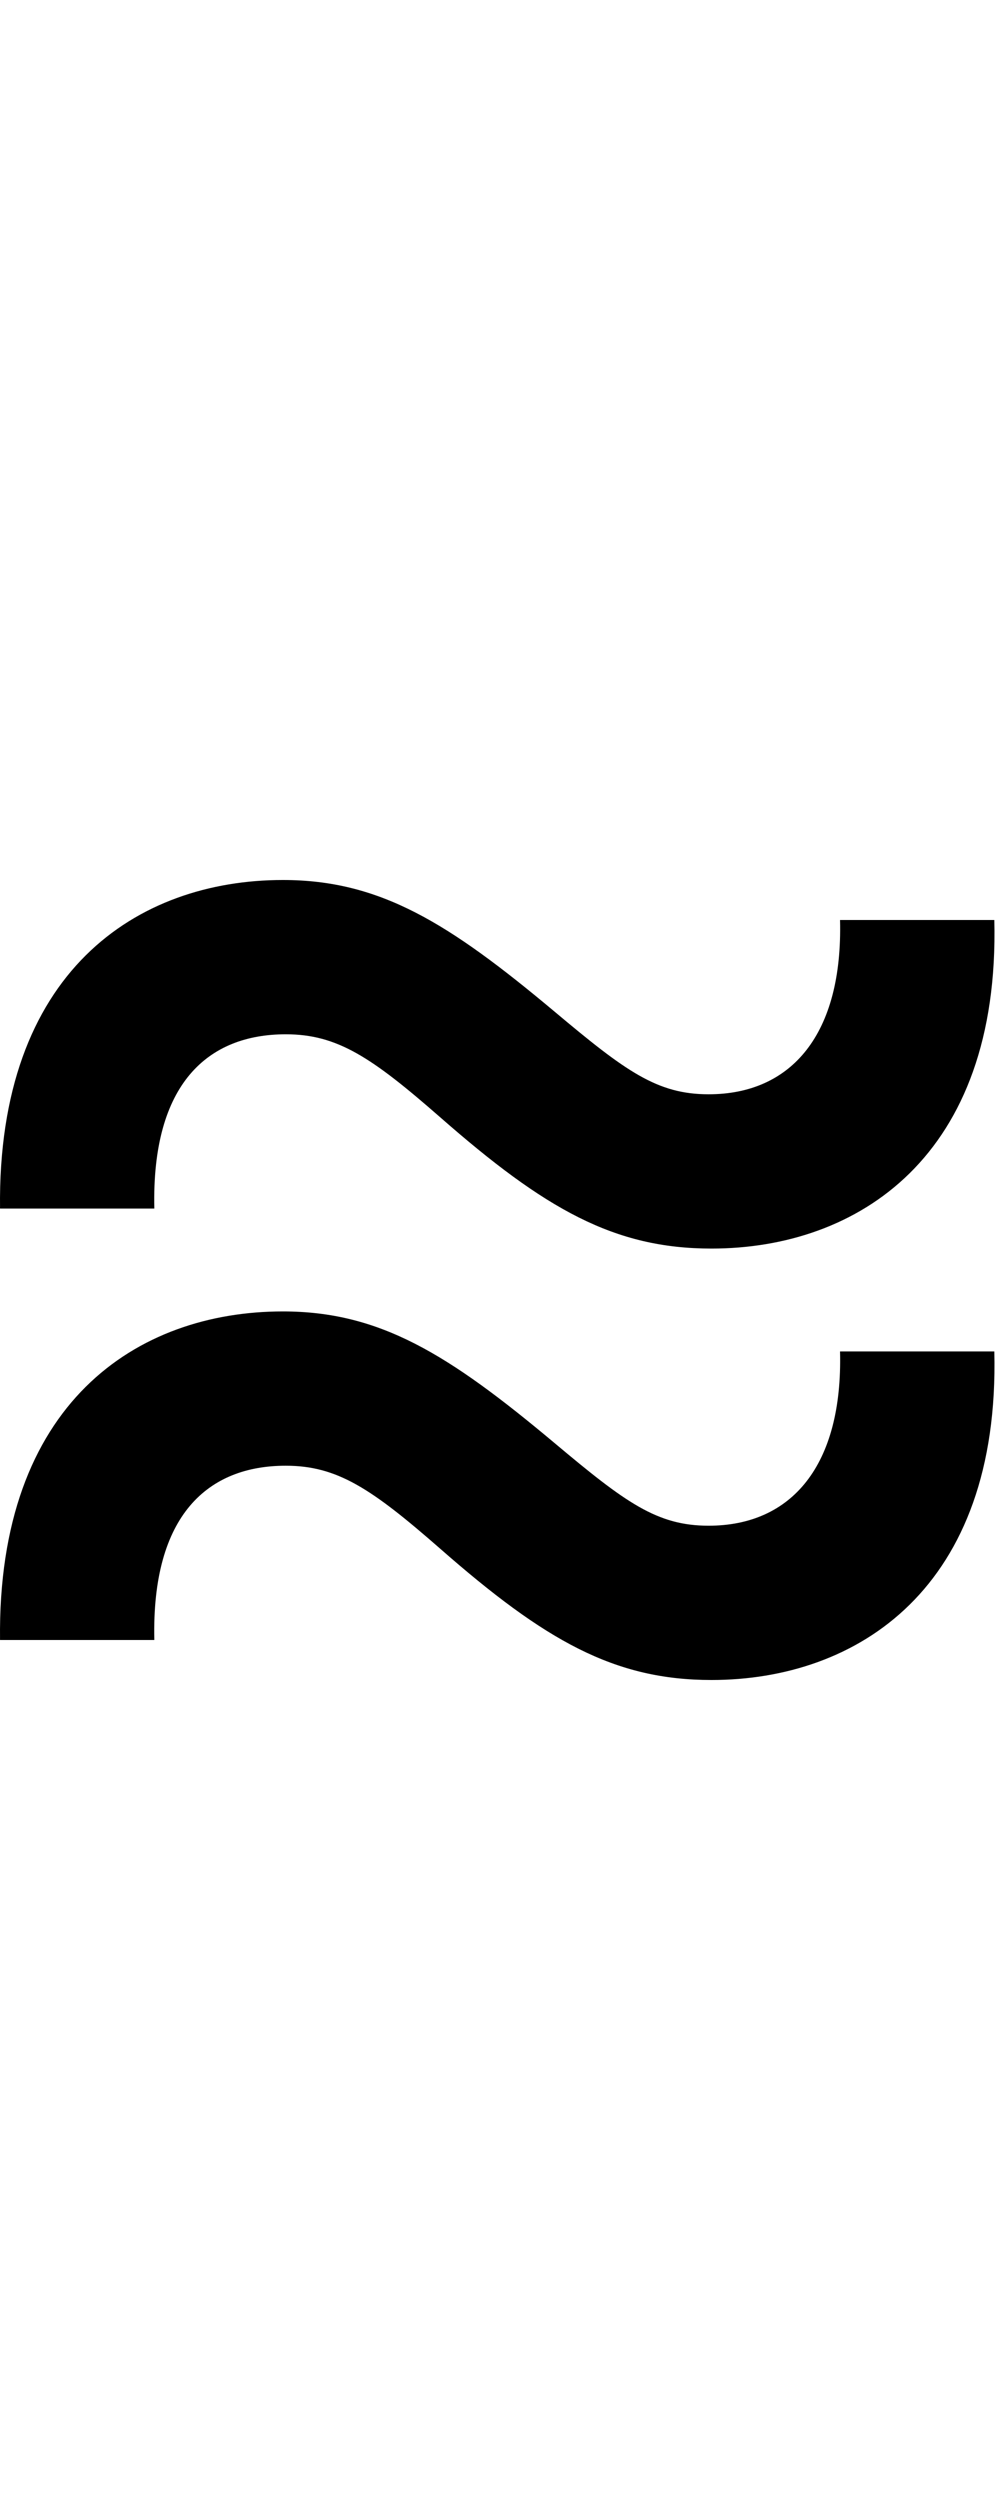 <svg id="svg-approxequal.case" xmlns="http://www.w3.org/2000/svg" width="140" height="350"><path d="M232 -520H448C444 -696 524 -764 632 -764C704 -764 752 -732 848 -648C995 -519 1092 -464 1228 -464C1432 -464 1632 -592 1624 -924H1408C1412 -764 1340 -680 1224 -680C1152 -680 1108 -712 1008 -796C860 -920 764 -980 628 -980C424 -980 228 -852 232 -520ZM232 -1124H448C444 -1300 524 -1368 632 -1368C704 -1368 752 -1336 848 -1252C995 -1123 1092 -1068 1228 -1068C1432 -1068 1632 -1196 1624 -1528H1408C1412 -1368 1340 -1284 1224 -1284C1152 -1284 1108 -1316 1008 -1400C860 -1524 764 -1584 628 -1584C424 -1584 228 -1456 232 -1124Z" transform="translate(-23.194 281.6) scale(0.1)"/></svg>
